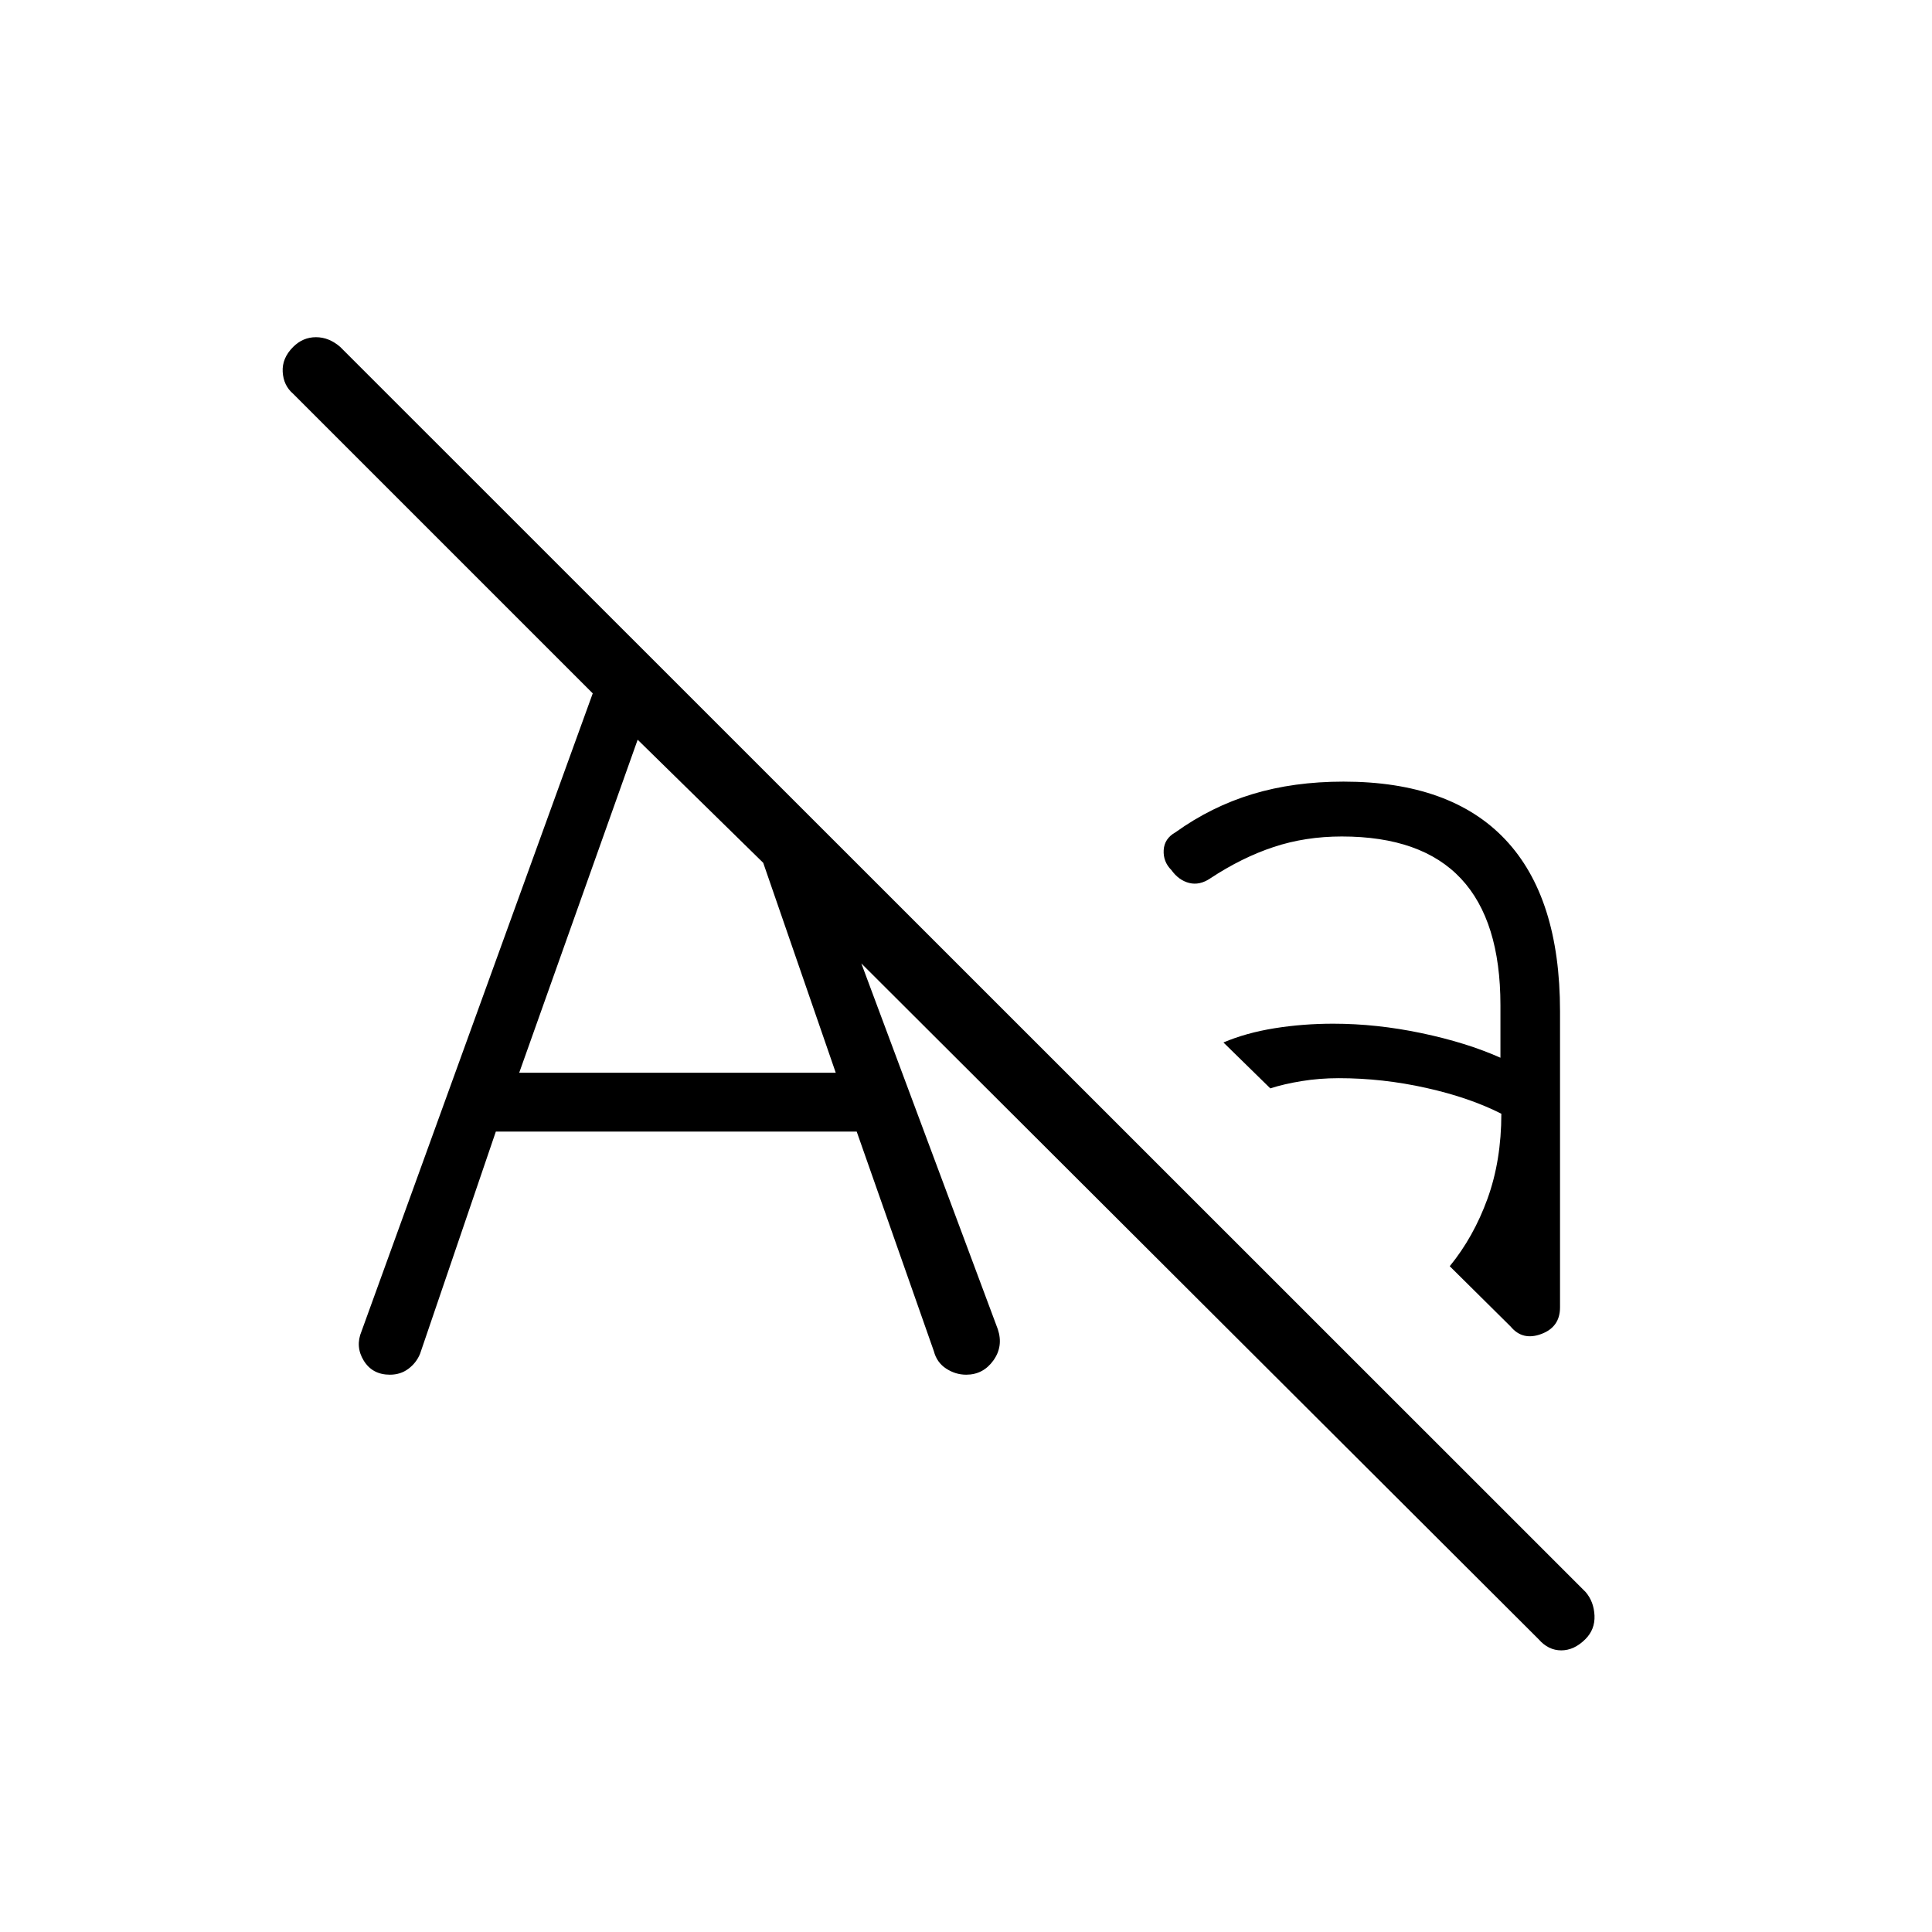 <svg xmlns="http://www.w3.org/2000/svg" height="40" viewBox="0 -960 960 960" width="40"><path d="M193.74-276.92q-8.7 0-13-6.99-4.29-6.99-1.09-14.6l114.88-316.96-148.88-148.88q-4.79-4.07-5.18-10.88-.38-6.81 5.18-12.37 4.85-4.85 11.35-4.85t12.06 4.85l618.85 618.69q4.08 4.8 4.39 11.68.3 6.88-4.54 11.73-5.57 5.56-11.99 5.56t-11.27-5.56L428-481.28l67.82 181.79q2.82 8.52-2.25 15.54-5.07 7.03-13.48 7.03-5.3 0-9.94-3.03-4.65-3.02-6.12-8.65l-38.34-109.12H246.38l-37.67 110.46q-1.86 4.47-5.77 7.4-3.9 2.94-9.2 2.94Zm123.11-315.52-58.86 165.48h157.29l-36.04-104.31-62.39-61.17Zm403.52 261.61q11.85-14.5 18.75-33.5 6.89-19 6.89-42.26-15.71-8-37.33-12.83-21.62-4.84-43.47-4.84-9.57 0-18.44 1.45-8.87 1.44-15.55 3.62L607.92-442q11.22-4.78 25.36-7.06 14.14-2.27 29.19-2.27 21.54 0 43.88 4.69 22.33 4.69 39.21 12.22v-26.11q0-41.92-19.59-62.87-19.59-20.96-59.23-20.96-18.09 0-33.87 5.23-15.79 5.23-31.47 15.57-5.32 3.61-10.52 2.29-5.2-1.32-8.83-6.41-4.14-4.15-3.82-9.9.32-5.75 5.86-8.86 17.81-12.78 38.28-18.98 20.46-6.2 45.23-6.2 53.22 0 80.39 28.8 27.18 28.79 27.18 85.32v147.15q0 9.74-9.3 13.2-9.29 3.47-15.22-3.68l-30.28-30Z"/></svg>